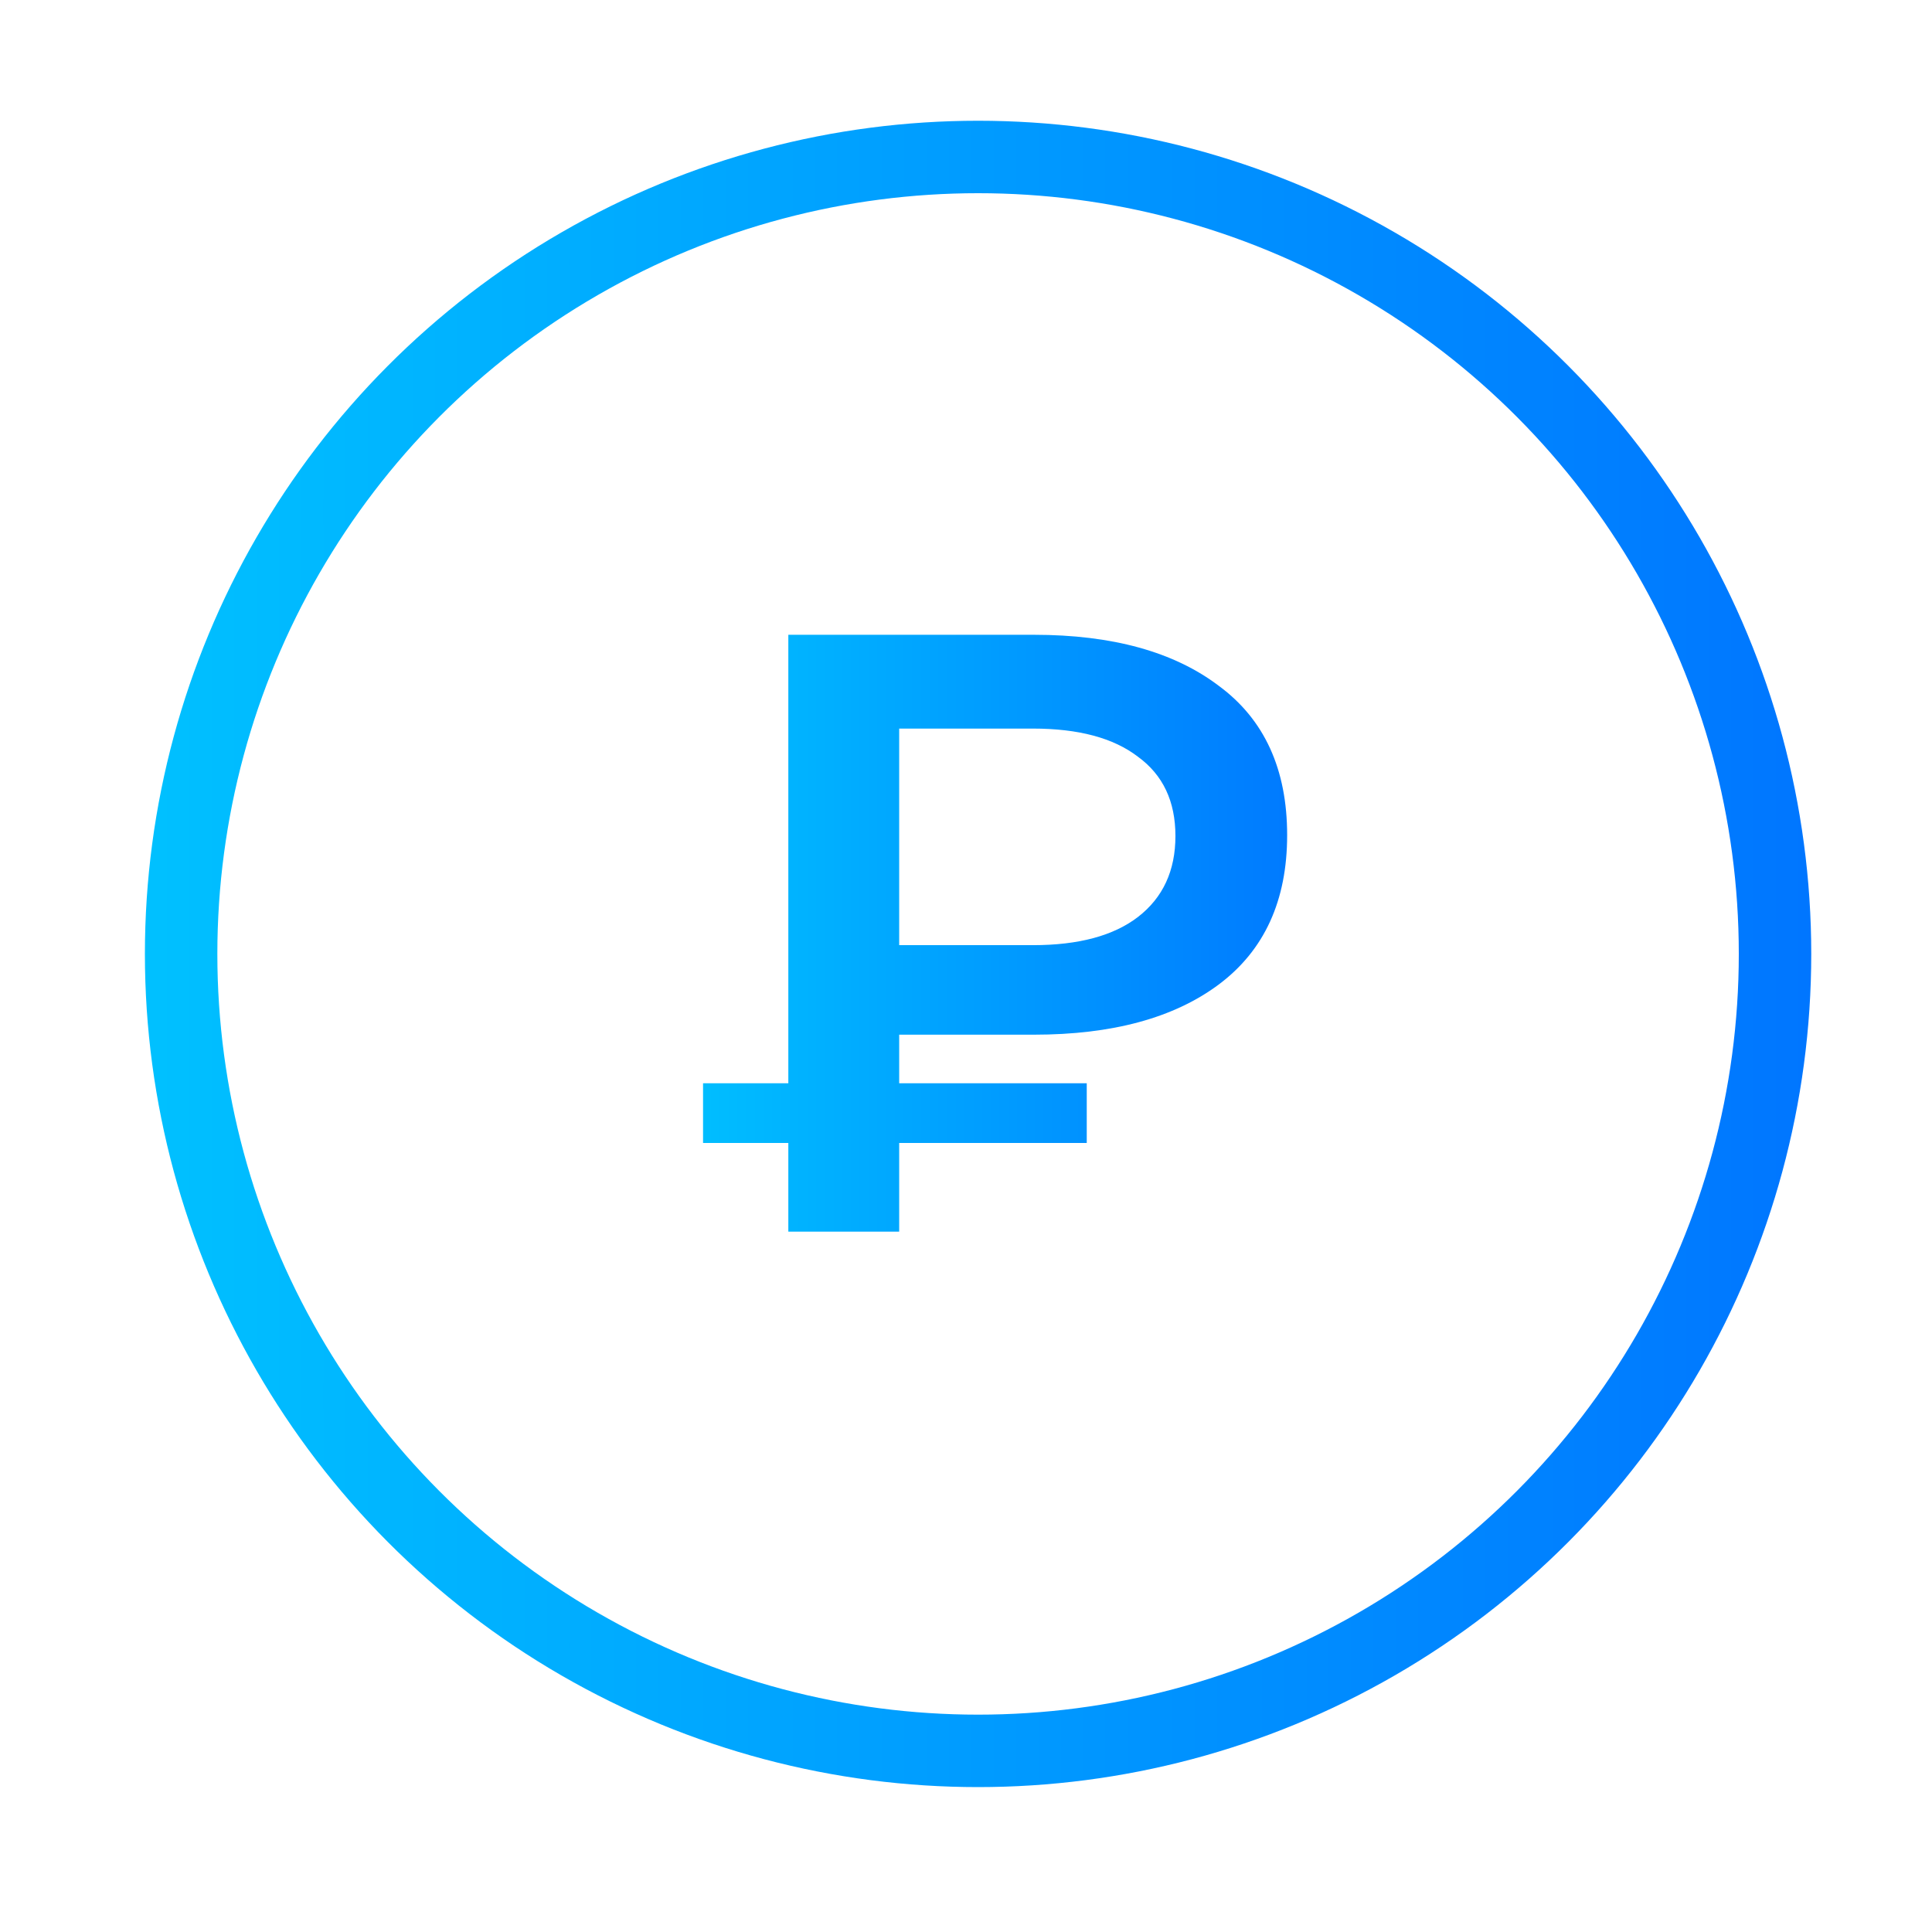 <svg width="80" height="80" viewBox="0 0 80 80" fill="none" xmlns="http://www.w3.org/2000/svg">
<circle cx="40.5" cy="39.5" r="33" stroke="url(#paint0_linear_157_6905)" stroke-width="3"/>
<path d="M32.643 51V26.285H42.811C46.06 26.285 48.614 26.991 50.473 28.403C52.356 29.792 53.298 31.852 53.298 34.582C53.298 37.289 52.356 39.349 50.473 40.761C48.614 42.15 46.06 42.844 42.811 42.844H35.185L37.233 40.725V51H32.643ZM37.233 41.22L35.185 39.137H42.776C44.659 39.137 46.107 38.748 47.119 37.971C48.155 37.171 48.672 36.053 48.672 34.617C48.672 33.181 48.155 32.087 47.119 31.334C46.107 30.557 44.659 30.169 42.776 30.169H35.185L37.233 27.909V41.22ZM29.112 47.328V44.856H45V47.328H29.112Z" fill="url(#paint1_linear_157_6905)"/>
<defs>
<linearGradient id="paint0_linear_157_6905" x1="0.905" y1="36.97" x2="78.609" y2="36.97" gradientUnits="userSpaceOnUse">
<stop stop-color="#00C6FF"/>
<stop offset="1" stop-color="#0072FF"/>
</linearGradient>
<linearGradient id="paint1_linear_157_6905" x1="26.006" y1="37.483" x2="56.412" y2="37.483" gradientUnits="userSpaceOnUse">
<stop stop-color="#00C6FF"/>
<stop offset="1" stop-color="#0072FF"/>
</linearGradient>
</defs>
</svg>
